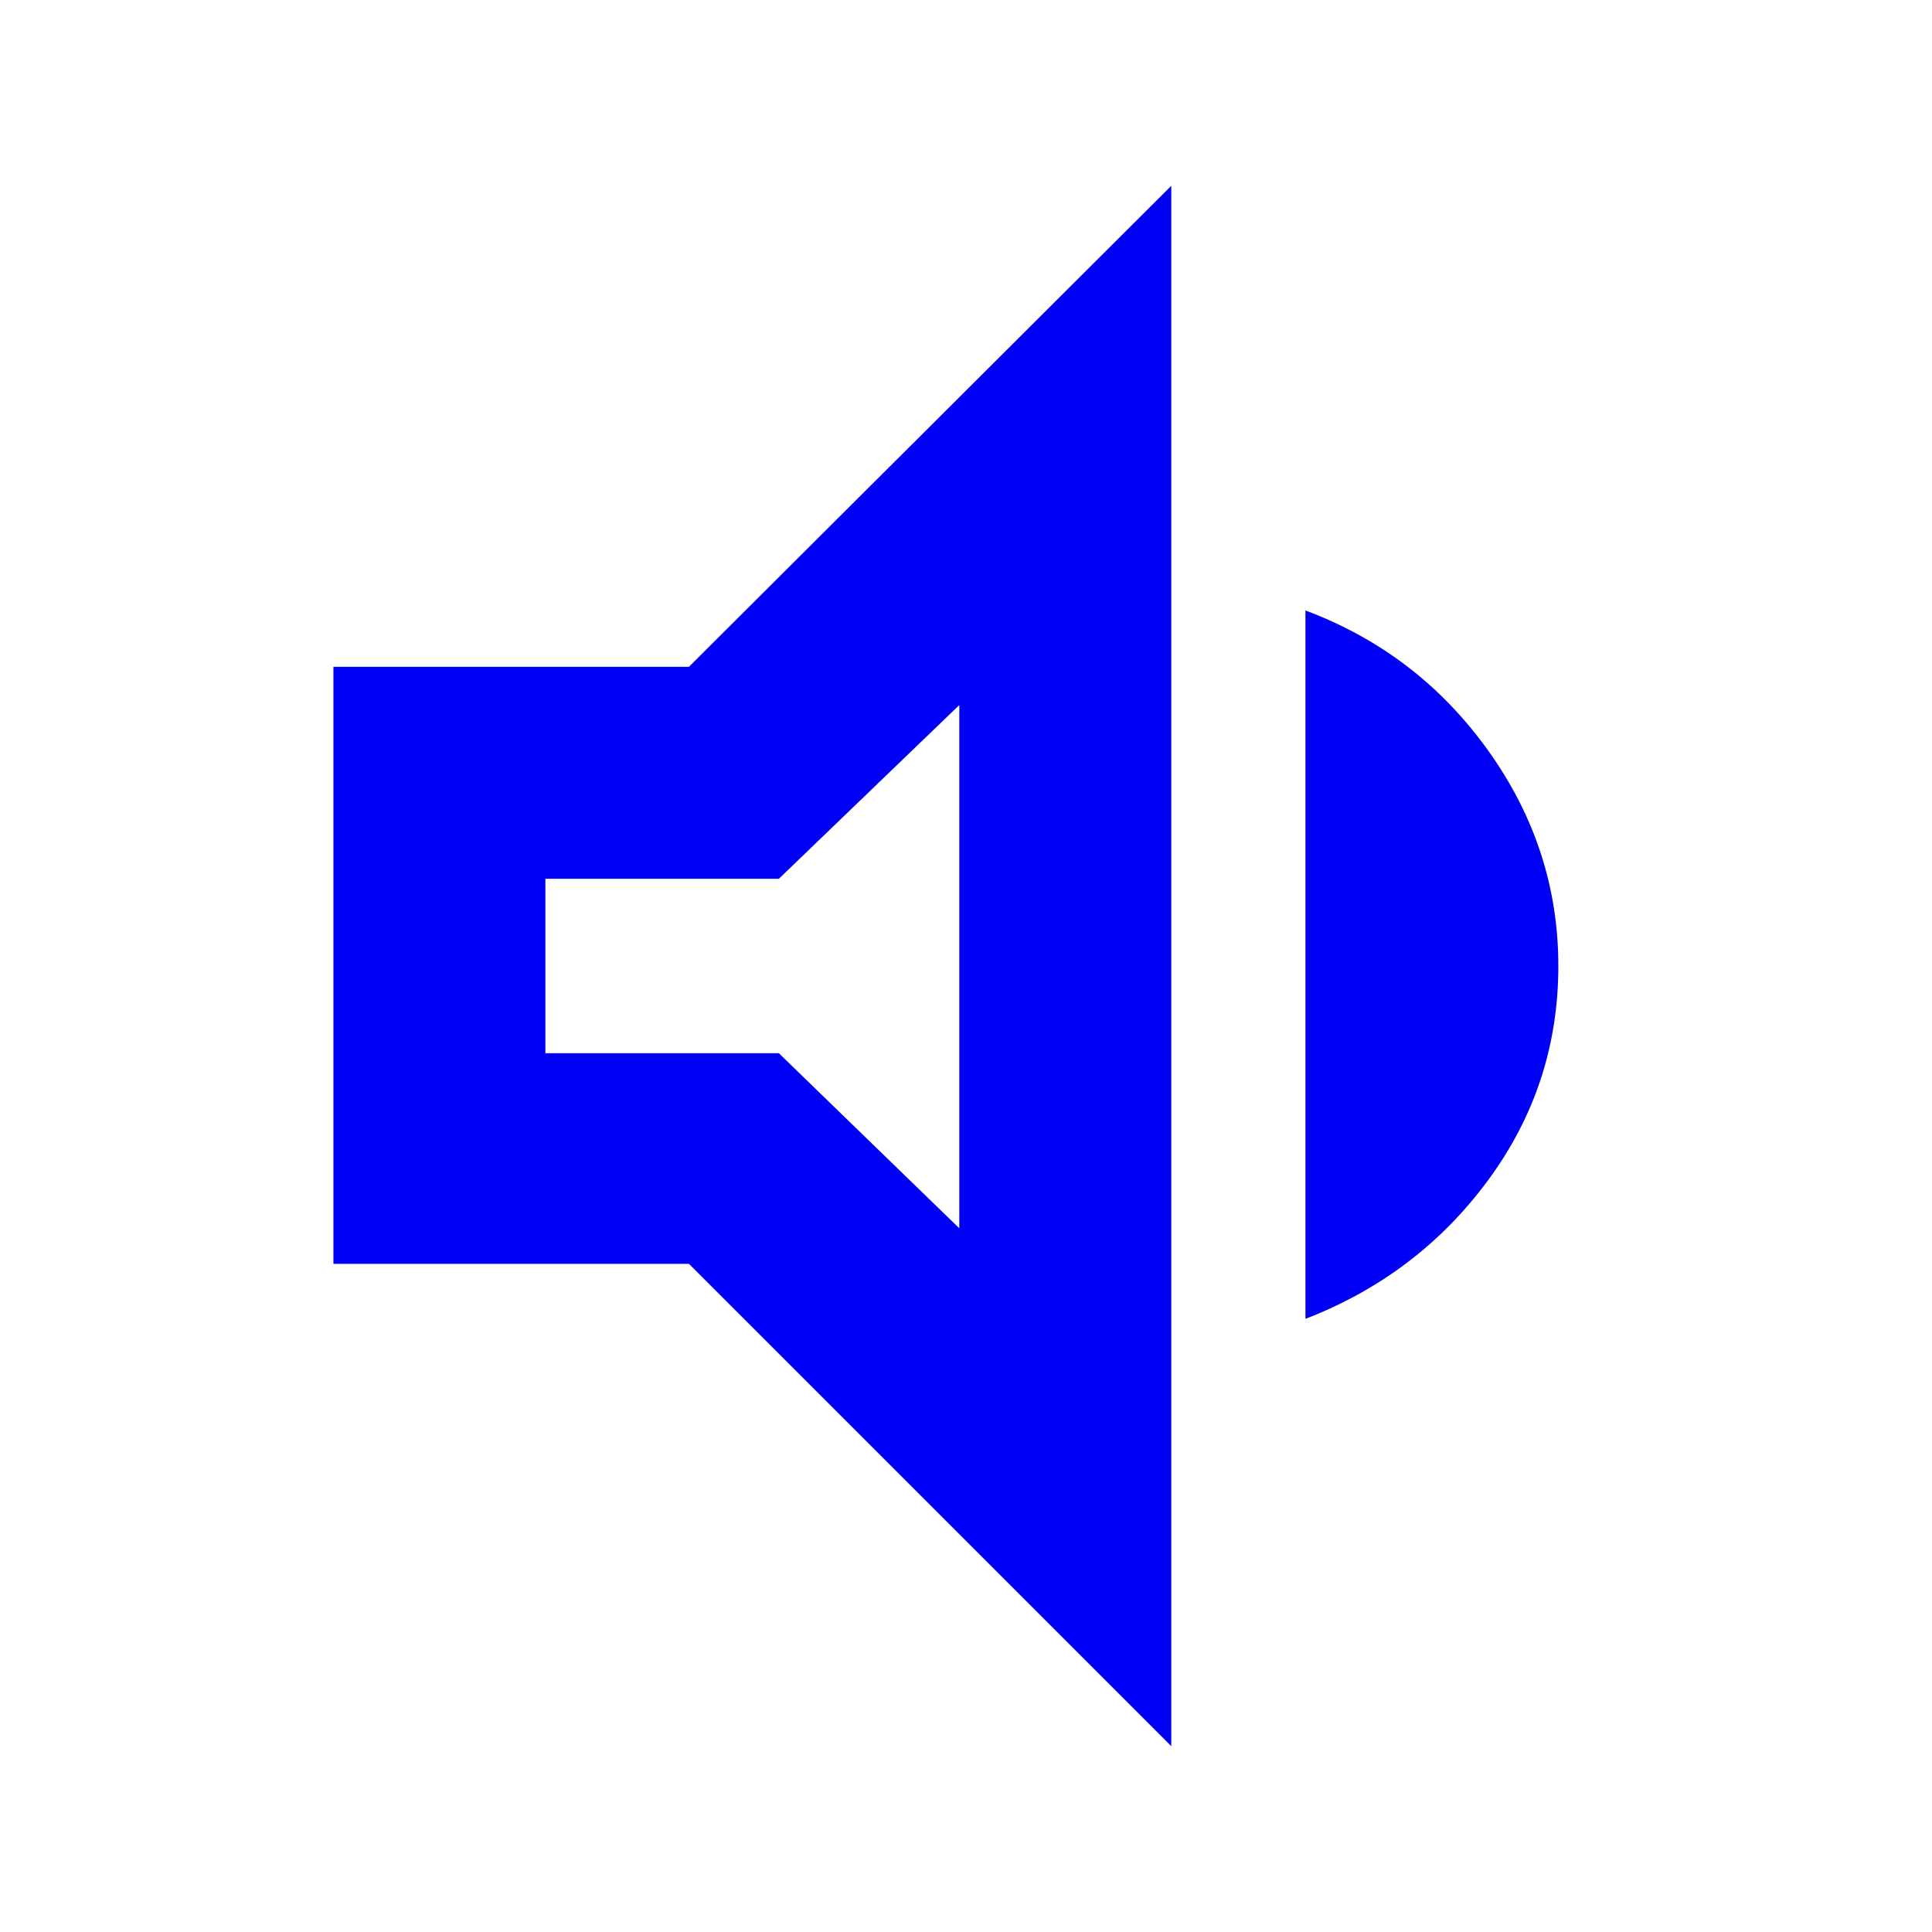<svg xmlns="http://www.w3.org/2000/svg" height="40px" viewBox="0 -960 960 960" width="40px" fill="#0000F5"><path d="M165.67-332v-296.67h176.66l239.67-239v775.34L342.33-332H165.67Zm483 27.33v-352q56 21 90.83 69.67t34.83 107q0 59-34.83 106.33-34.83 47.34-90.83 69Zm-172-305L387-523.33H271v86.66h116l89.67 87v-260ZM372-480Z"/></svg>